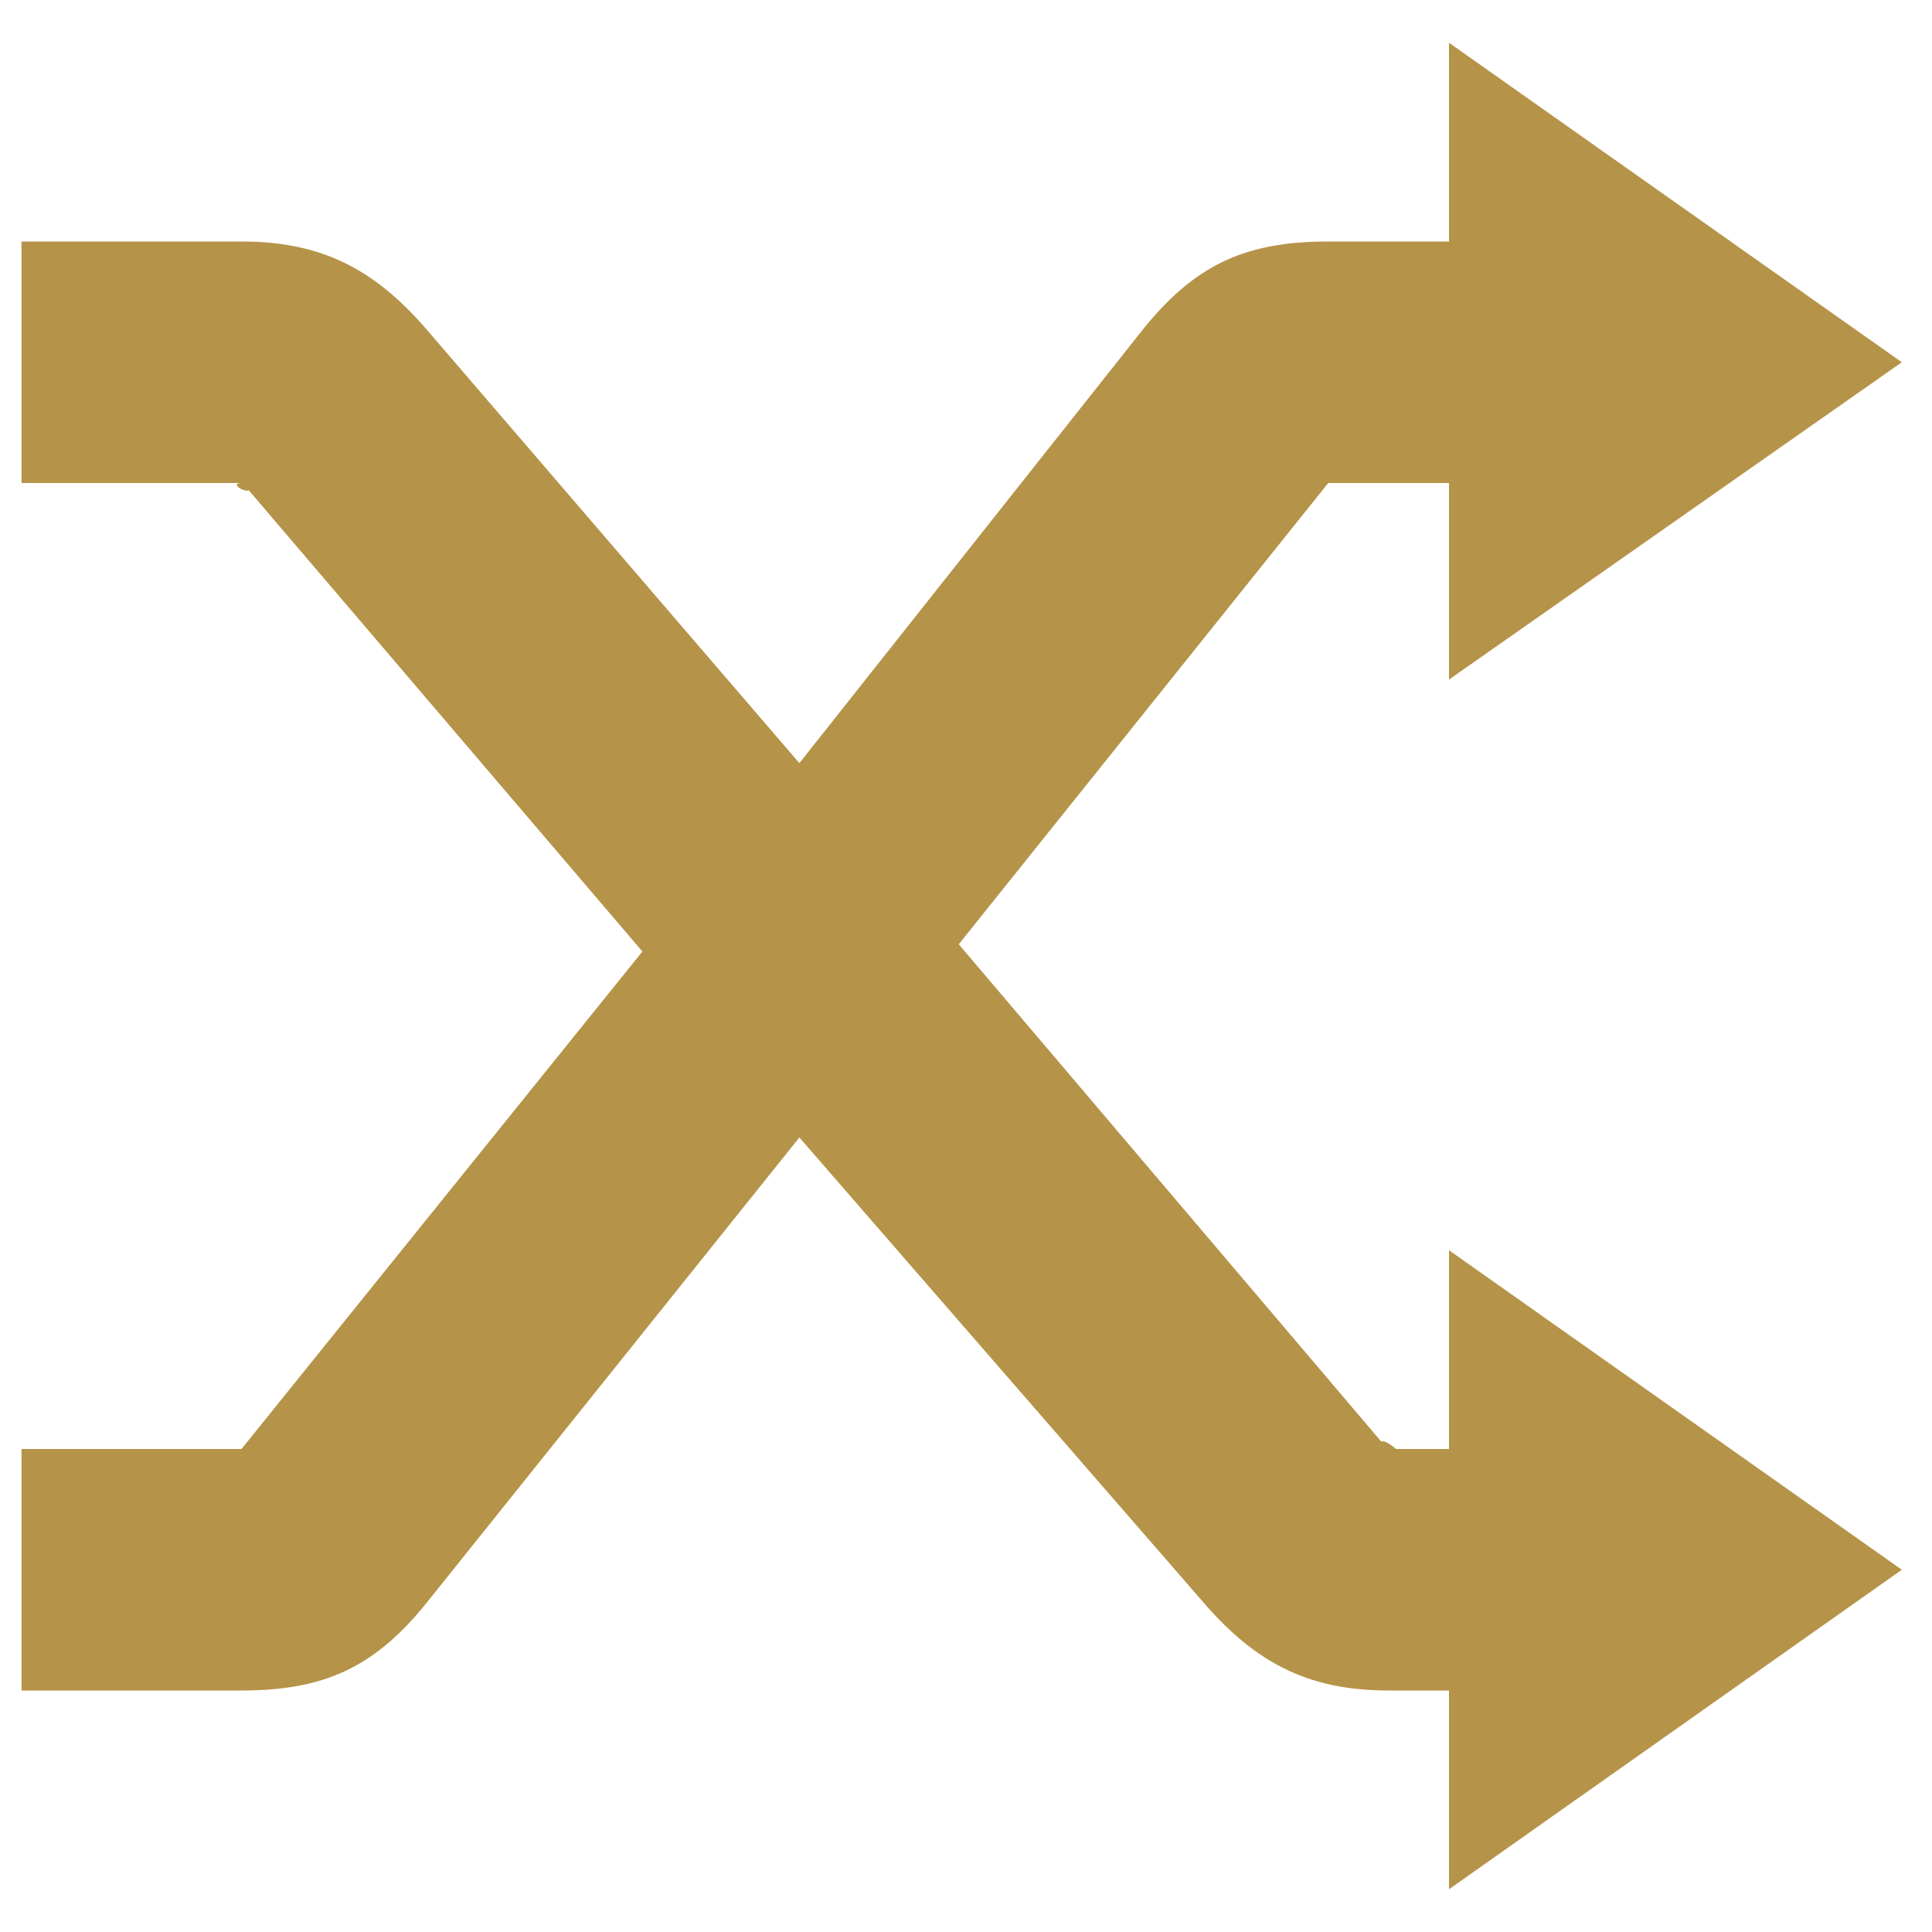 <?xml version="1.0" encoding="UTF-8"?>
<svg width="8" height="8" version="1.1" viewBox="0 0 8 8" xmlns="http://www.w3.org/2000/svg"><path d="m6 0.177v0.823h-0.5c-0.35 0-0.56 0.1-0.78 0.38l-1.41 1.78-1.53-1.78c-0.22-0.26-0.44-0.38-0.78-0.38h-0.911v1h0.911c-0.05 0 0.01 0.04 0.03 0.03l1.63 1.91-1.66 2.06h-0.911v1h0.911c0.35 0 0.56-0.1 0.78-0.38l1.53-1.91 1.66 1.91c0.22 0.26 0.44 0.38 0.78 0.38h0.25v0.823l1.875-1.323-1.875-1.323v0.823h-0.22c-0.01-0.01-0.05-0.04-0.06-0.03l-1.75-2.06 1.53-1.91h0.5v0.814l1.875-1.314z" fill="#b59348"/></svg>
